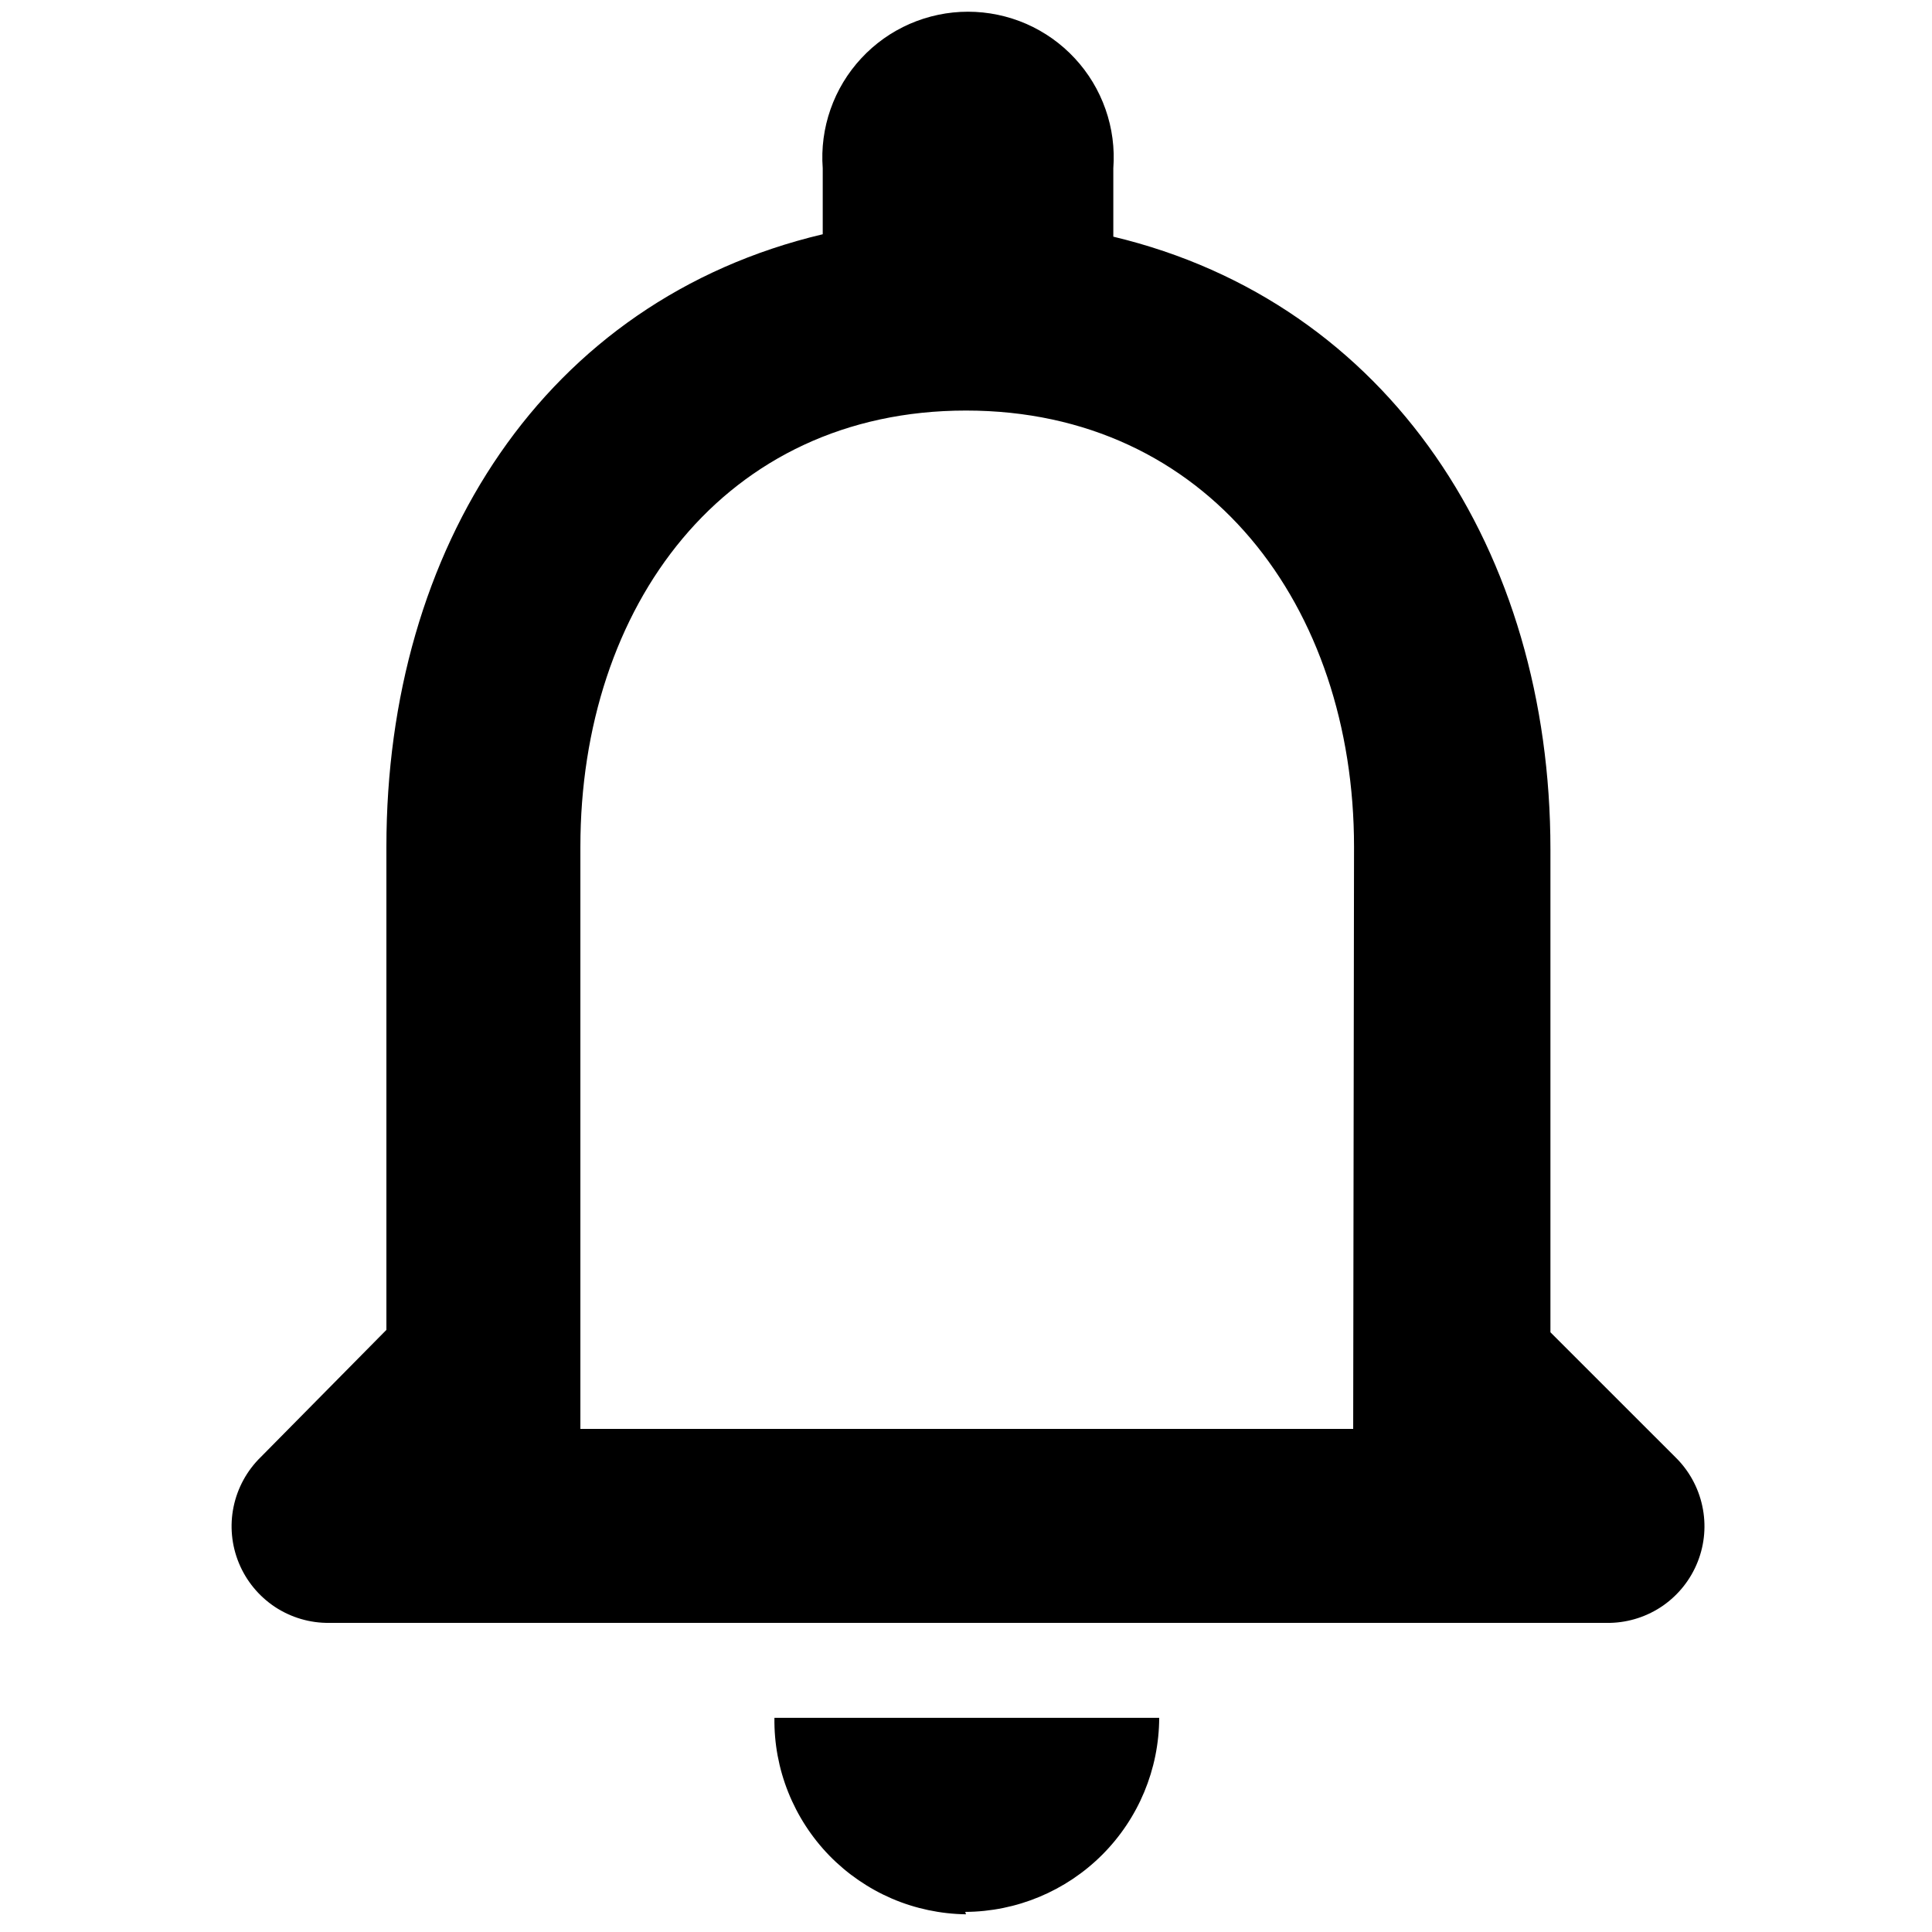 <svg viewBox="0 0 32 32" xmlns="http://www.w3.org/2000/svg">
<path d="M27.747 24.133L25.68 22.067V14.067C25.68 9.133 23.013 5.013 18.44 3.92V2.787C18.465 2.456 18.421 2.123 18.311 1.81C18.201 1.496 18.028 1.209 17.802 0.966C17.576 0.722 17.302 0.528 16.998 0.395C16.694 0.263 16.365 0.194 16.033 0.194C15.701 0.194 15.373 0.263 15.069 0.395C14.764 0.528 14.491 0.722 14.265 0.966C14.039 1.209 13.866 1.496 13.756 1.81C13.646 2.123 13.602 2.456 13.627 2.787V3.88C9.013 4.973 6.4 9.08 6.4 14.027V22.027L4.32 24.133C4.091 24.356 3.934 24.643 3.869 24.956C3.804 25.269 3.835 25.595 3.957 25.89C4.079 26.186 4.287 26.438 4.553 26.615C4.82 26.791 5.134 26.884 5.453 26.88H26.667C26.982 26.873 27.288 26.773 27.547 26.593C27.805 26.412 28.005 26.159 28.12 25.866C28.236 25.572 28.262 25.251 28.195 24.943C28.129 24.635 27.973 24.353 27.747 24.133V24.133ZM22.413 23.667H9.613V14.027C9.613 10.04 12 6.8 16 6.8C20 6.8 22.427 10.04 22.427 14.027L22.413 23.667ZM15.987 31.667C16.838 31.663 17.653 31.323 18.255 30.722C18.857 30.12 19.197 29.305 19.2 28.453H12.827C12.821 28.875 12.899 29.294 13.056 29.686C13.213 30.078 13.445 30.435 13.739 30.737C14.034 31.039 14.386 31.28 14.773 31.447C15.161 31.613 15.578 31.701 16 31.707L15.987 31.667Z"/>
</svg>
